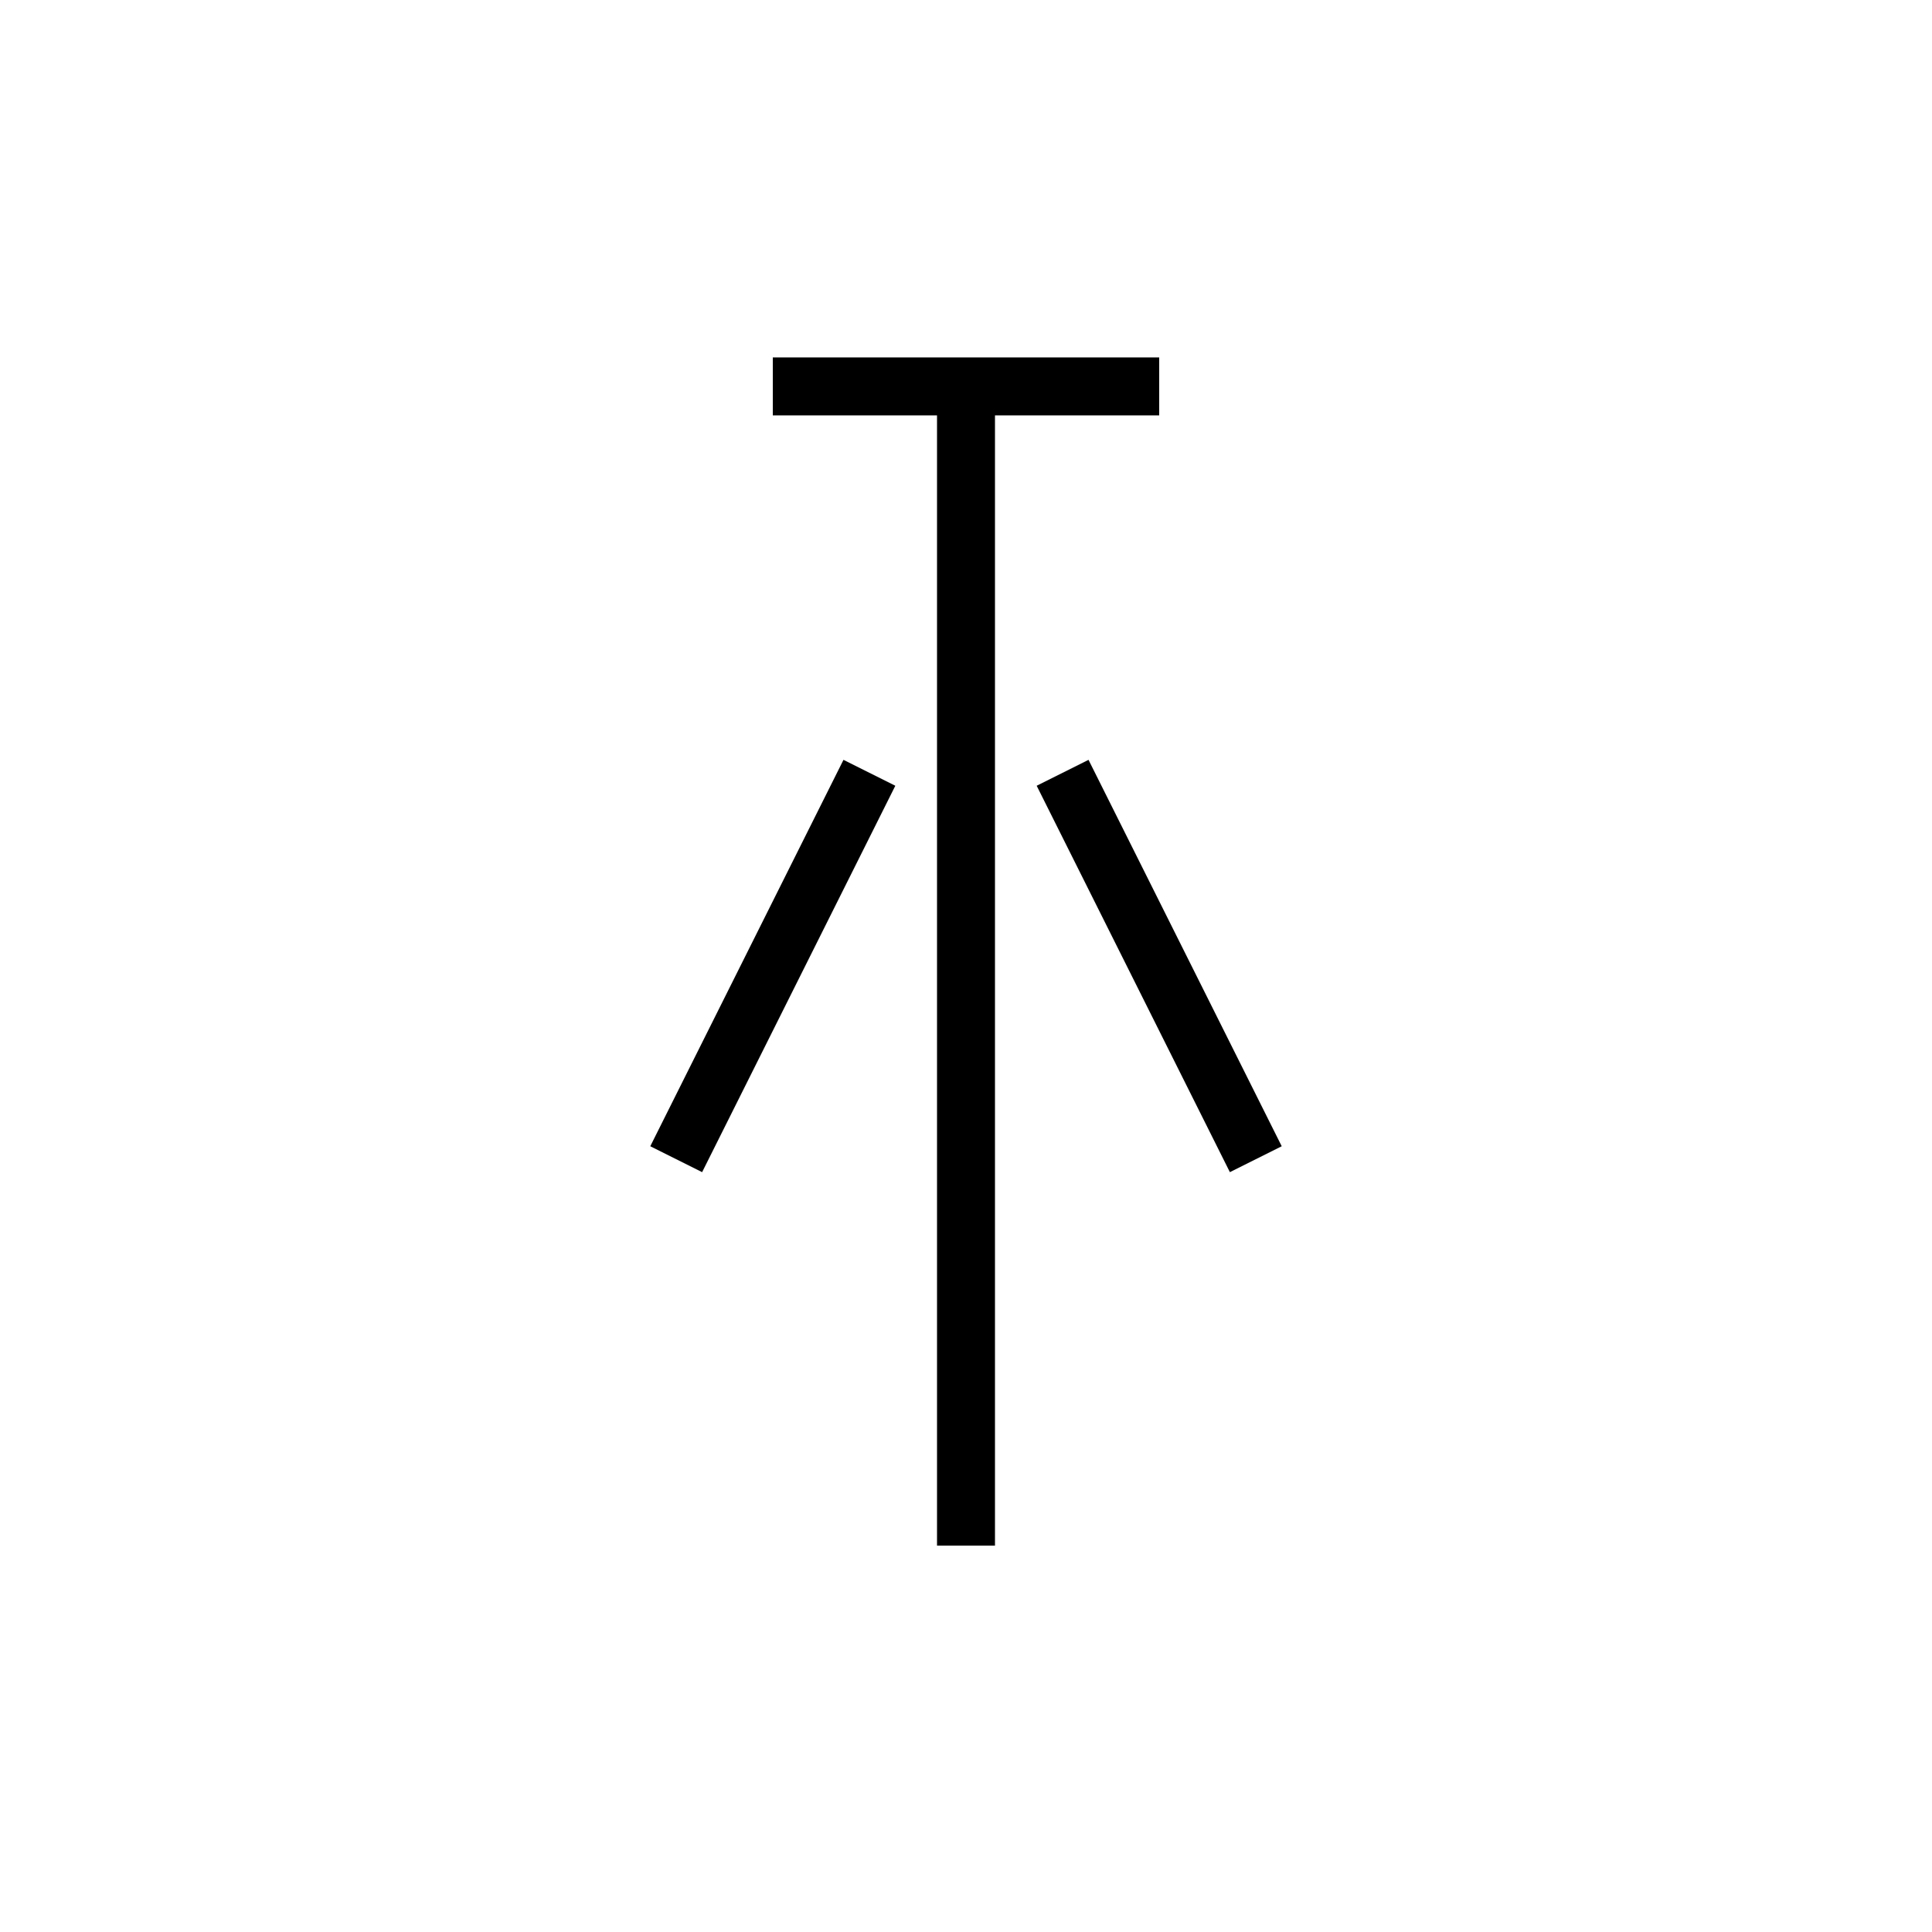 <svg xmlns="http://www.w3.org/2000/svg" viewBox="0 0 100 100" width="100" height="100">
  <g stroke="black" stroke-width="3" fill="none">
    <!-- 額の力線 -->
    <line x1="40" y1="20" x2="60" y2="20"/>
    <line x1="50" y1="20" x2="50" y2="40"/>
    <!-- 顔ひげ -->
    <line x1="45" y1="40" x2="35" y2="60"/>
    <line x1="55" y1="40" x2="65" y2="60"/>
    <!-- 胴体 -->
    <line x1="50" y1="40" x2="50" y2="80"/>
  </g>
</svg>
